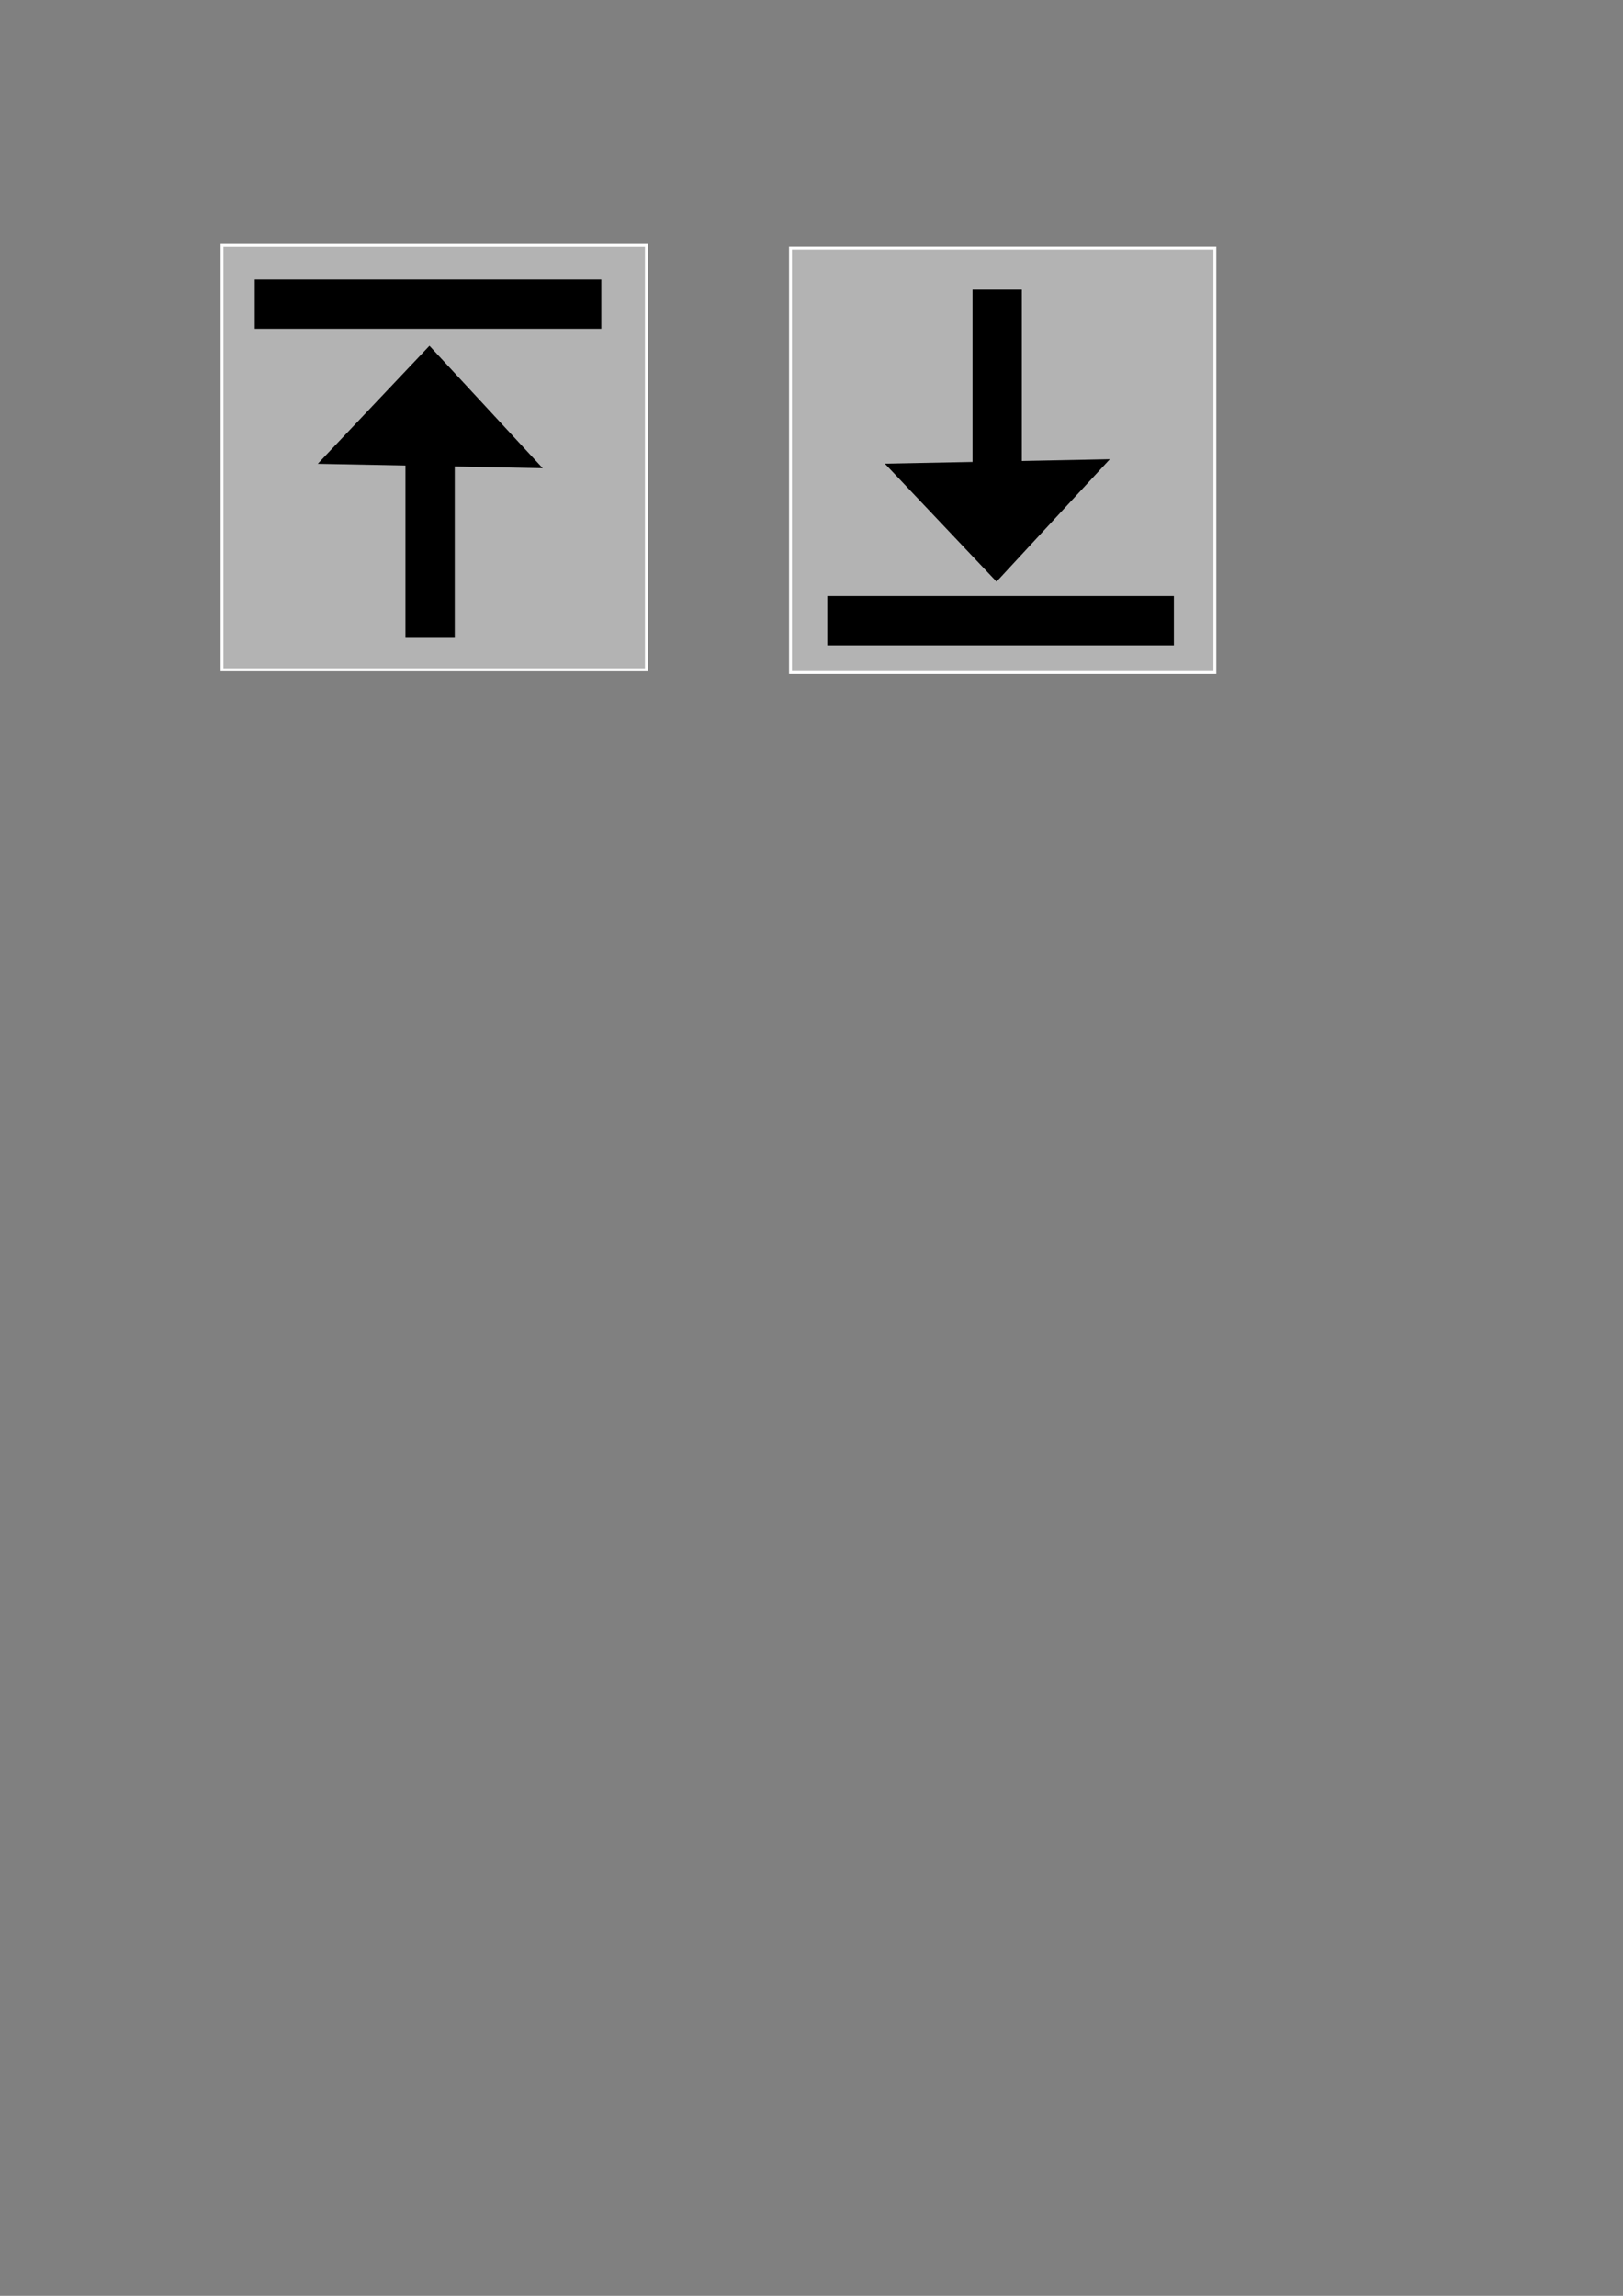 <?xml version="1.0" encoding="UTF-8" standalone="no"?>
<svg
   xmlns:dc="http://purl.org/dc/elements/1.1/"
   xmlns:cc="http://creativecommons.org/ns#"
   xmlns:rdf="http://www.w3.org/1999/02/22-rdf-syntax-ns#"
   xmlns:svg="http://www.w3.org/2000/svg"
   xmlns="http://www.w3.org/2000/svg"
   xmlns:sodipodi="http://sodipodi.sourceforge.net/DTD/sodipodi-0.dtd"
   xmlns:inkscape="http://www.inkscape.org/namespaces/inkscape"
   sodipodi:docname="push_pull.svg"
   inkscape:version="1.0 (4035a4f, 2020-05-01)"
   id="svg30"
   version="1.1"
   viewBox="0 0 210 297"
   height="297mm"
   width="210mm">
  <rect x="0" y="0" width="210" height="297" fill="#808080" stroke="none"/>
  <defs
     id="defs24" />
  <sodipodi:namedview
     inkscape:window-maximized="0"
     inkscape:window-y="310"
     inkscape:window-x="380"
     inkscape:window-height="1441"
     inkscape:window-width="2421"
     inkscape:guide-bbox="true"
     showguides="true"
     inkscape:lockguides="true"
     showgrid="false"
     inkscape:document-rotation="0"
     inkscape:current-layer="layer1"
     inkscape:document-units="mm"
     inkscape:cy="320.75226"
     inkscape:cx="654.06552"
     inkscape:zoom="1.4928528"
     inkscape:pageshadow="2"
     inkscape:pageopacity="0.0"
     borderopacity="1.0"
     bordercolor="#666666"
     pagecolor="#ffffff"
     id="base" />
  <g
     id="layer1"
     inkscape:groupmode="layer"
     inkscape:label="Layer 1">
    <rect
       style="fill:#b3b3b3;stroke:#ffffff;stroke-width:0.372"
       id="rect38-4"
       width="54.908"
       height="54.908"
       x="102.281"
       y="32.096"
       inkscape:export-xdpi="96"
       inkscape:export-ydpi="96" />
    <rect
       style="fill:#000000;stroke-width:0.1"
       id="rect858"
       width="44.84"
       height="6.38"
       x="107.049"
       y="77.097"
       inkscape:export-xdpi="96"
       inkscape:export-ydpi="96" />
    <rect
       y="-132.216"
       x="37.466"
       height="6.38"
       width="29.263"
       id="rect858-8"
       style="fill:#000000;stroke-width:0.081"
       transform="rotate(90)"
       inkscape:export-xdpi="96"
       inkscape:export-ydpi="96" />
    <path
       id="rect858-8-2"
       style="fill:#000000;stroke-width:0.09"
       d="m 143.6,59.409 -14.657,15.837 -14.45,-15.265 z"
       sodipodi:nodetypes="cccc"
       inkscape:export-xdpi="96"
       inkscape:export-ydpi="96" />
    <rect
       inkscape:export-ydpi="96"
       inkscape:export-xdpi="96"
       y="31.742"
       x="28.729"
       height="54.908"
       width="54.908"
       id="rect38-4-3"
       style="fill:#b3b3b3;stroke:#ffffff;stroke-width:0.372" />
    <rect
       inkscape:export-ydpi="96"
       inkscape:export-xdpi="96"
       y="36.156"
       x="32.965"
       height="6.38"
       width="44.84"
       id="rect858-7"
       style="fill:#000000;stroke-width:0.1" />
    <g
       inkscape:export-ydpi="96"
       inkscape:export-xdpi="96"
       transform="matrix(1,0,0,-1,0.177,119.623)"
       id="g1443">
      <rect
         y="-58.664"
         x="37.111"
         height="6.38"
         width="29.263"
         id="rect858-8-9"
         style="fill:#000000;stroke-width:0.081"
         transform="rotate(90)"
         inkscape:export-xdpi="96"
         inkscape:export-ydpi="96" />
      <path
         id="rect858-8-2-0"
         style="fill:#000000;stroke-width:0.09"
         d="M 70.048,59.054 55.391,74.891 40.941,59.626 Z"
         sodipodi:nodetypes="cccc"
         inkscape:export-xdpi="96"
         inkscape:export-ydpi="96" />
    </g>
  </g>
</svg>
